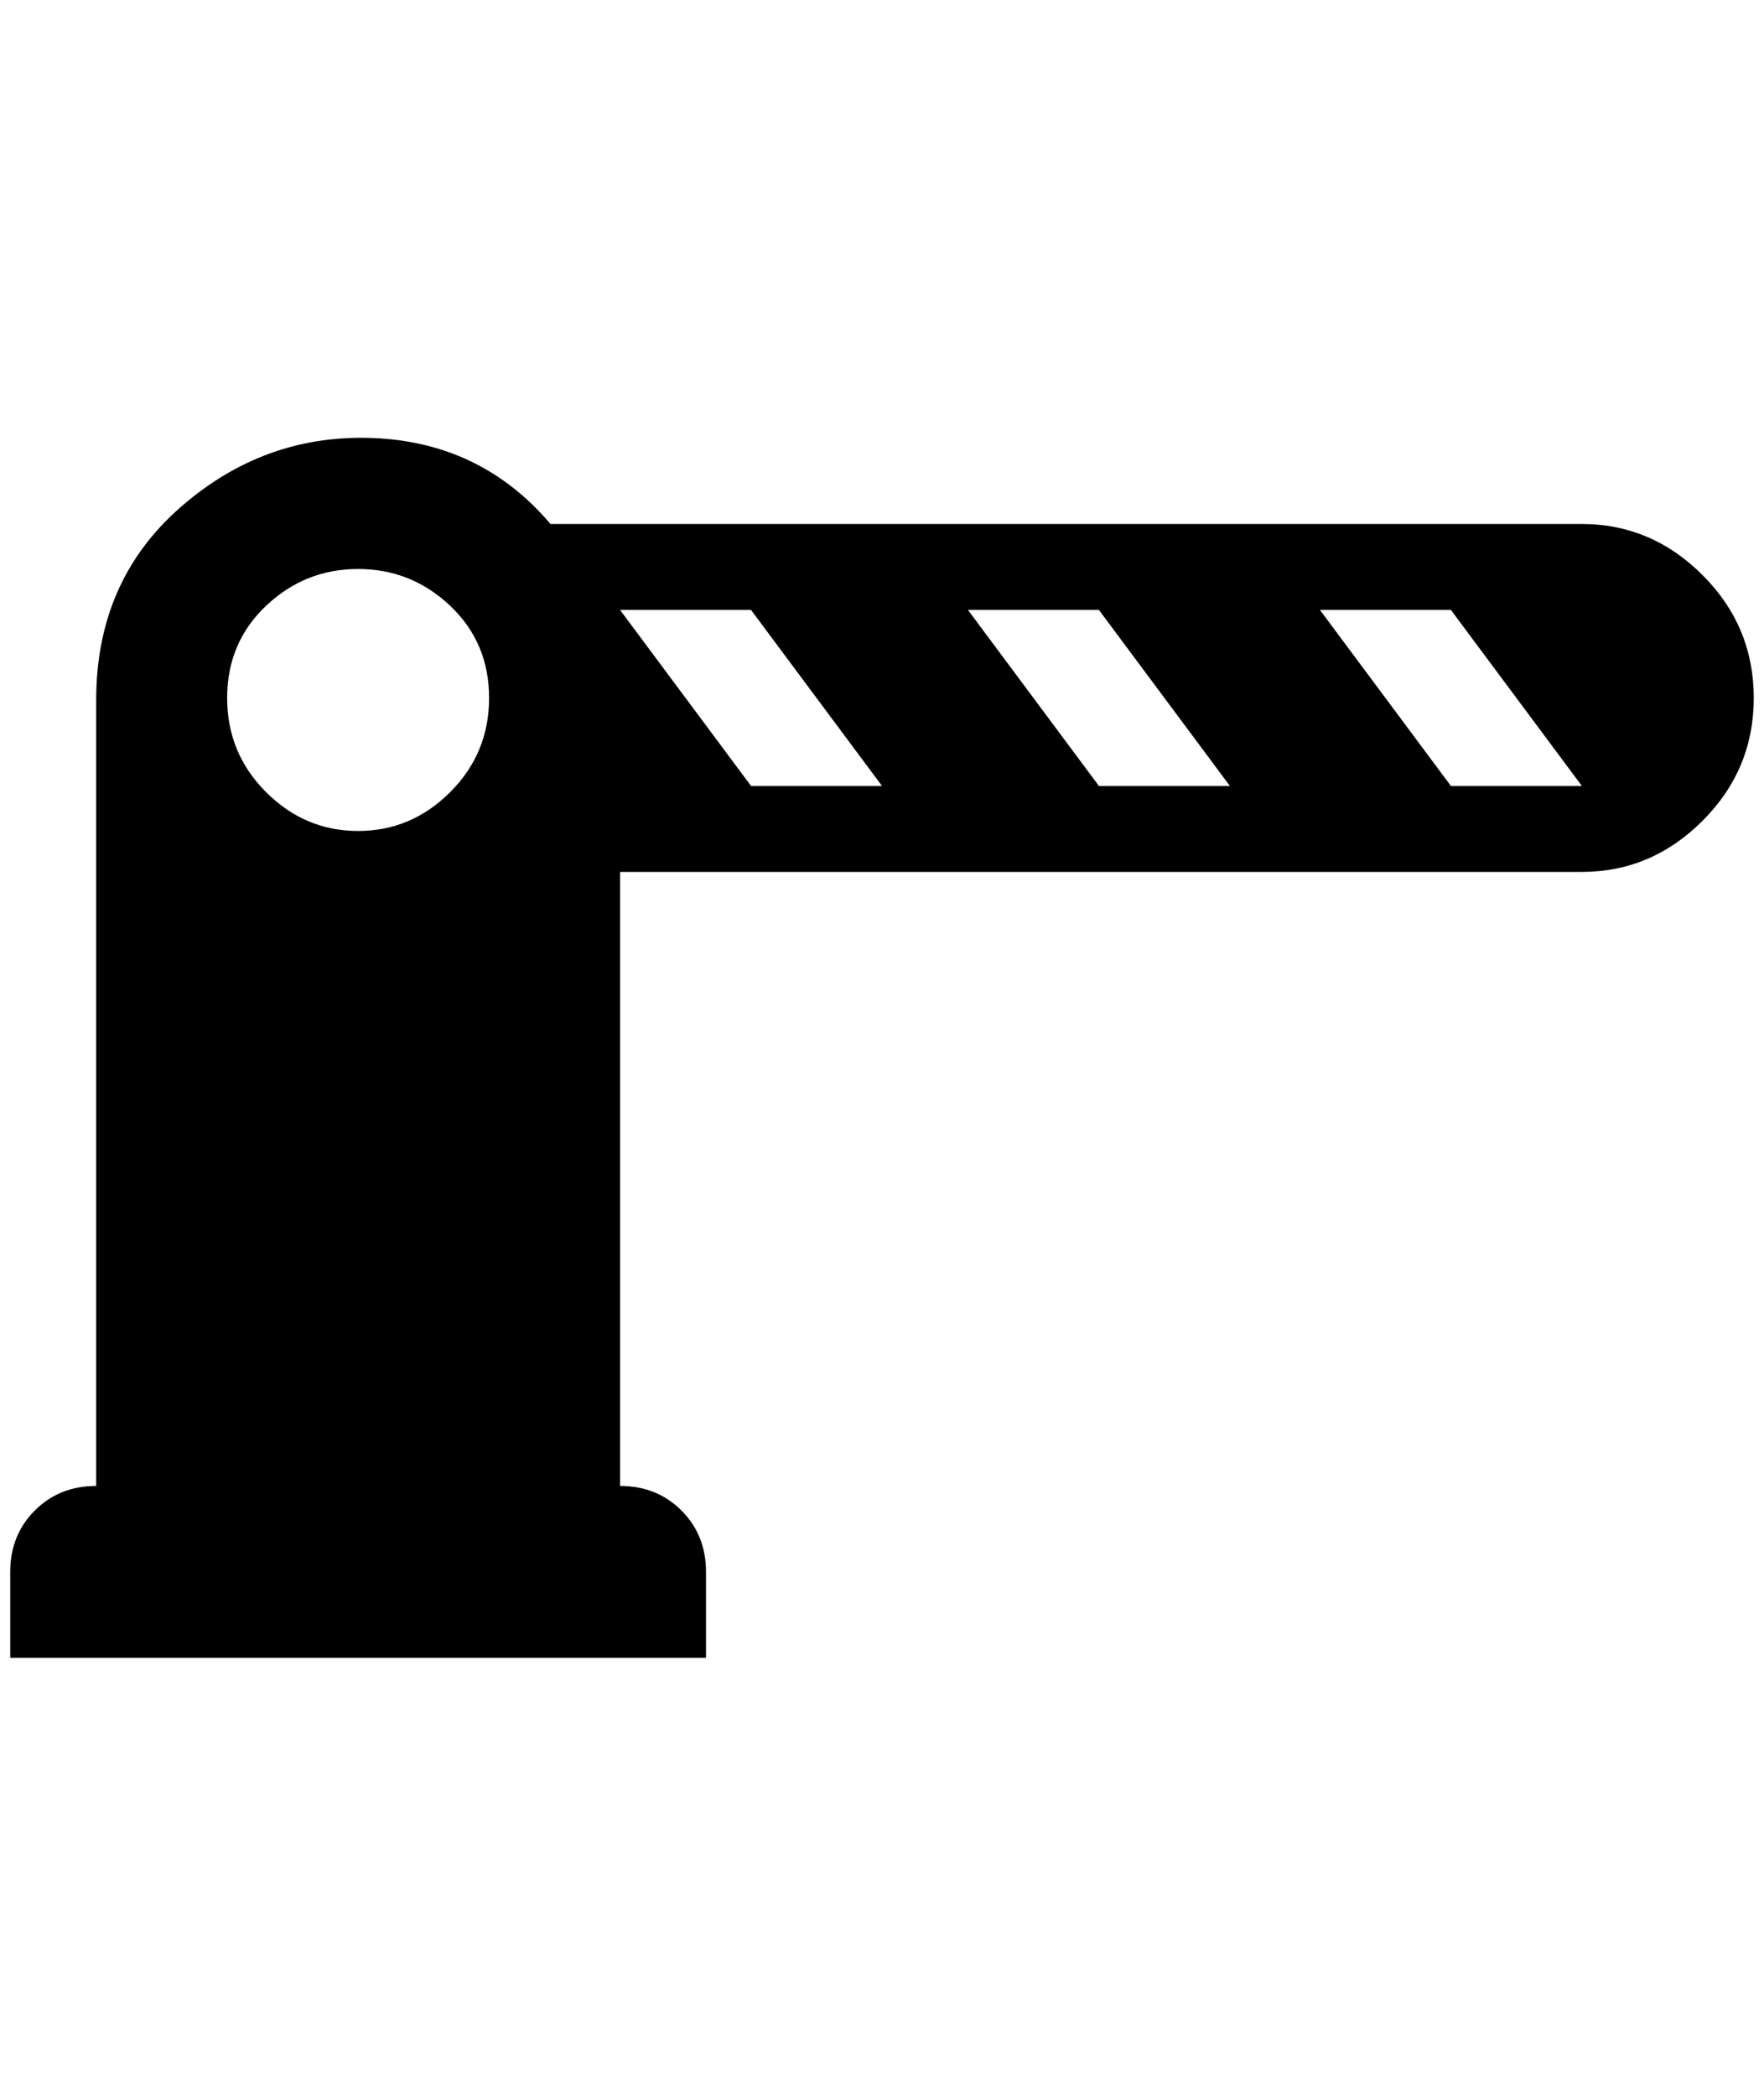 <?xml version="1.0" standalone="no"?>
<!DOCTYPE svg PUBLIC "-//W3C//DTD SVG 1.1//EN" "http://www.w3.org/Graphics/SVG/1.1/DTD/svg11.dtd" >
<svg xmlns="http://www.w3.org/2000/svg" xmlns:xlink="http://www.w3.org/1999/xlink" version="1.1" viewBox="-10 0 1724 2048">
   <path fill="currentColor"
d="M1536 512h-1008q-68 -80 -174 -84t-188 68t-82 188v768q-36 0 -60 24t-24 60v84h680v-84q0 -36 -24 -60t-60 -24v-600h940q68 0 118 -50t50 -120t-50 -120t-118 -50zM340 812q-52 0 -90 -38t-38 -92t38 -90t90 -36t90 36t38 90t-38 92t-90 38zM724 768l-128 -172h128
l128 172h-128zM1064 768l-128 -172h128l128 172h-128zM1408 768l-128 -172h128l128 172h-128z" />
</svg>
